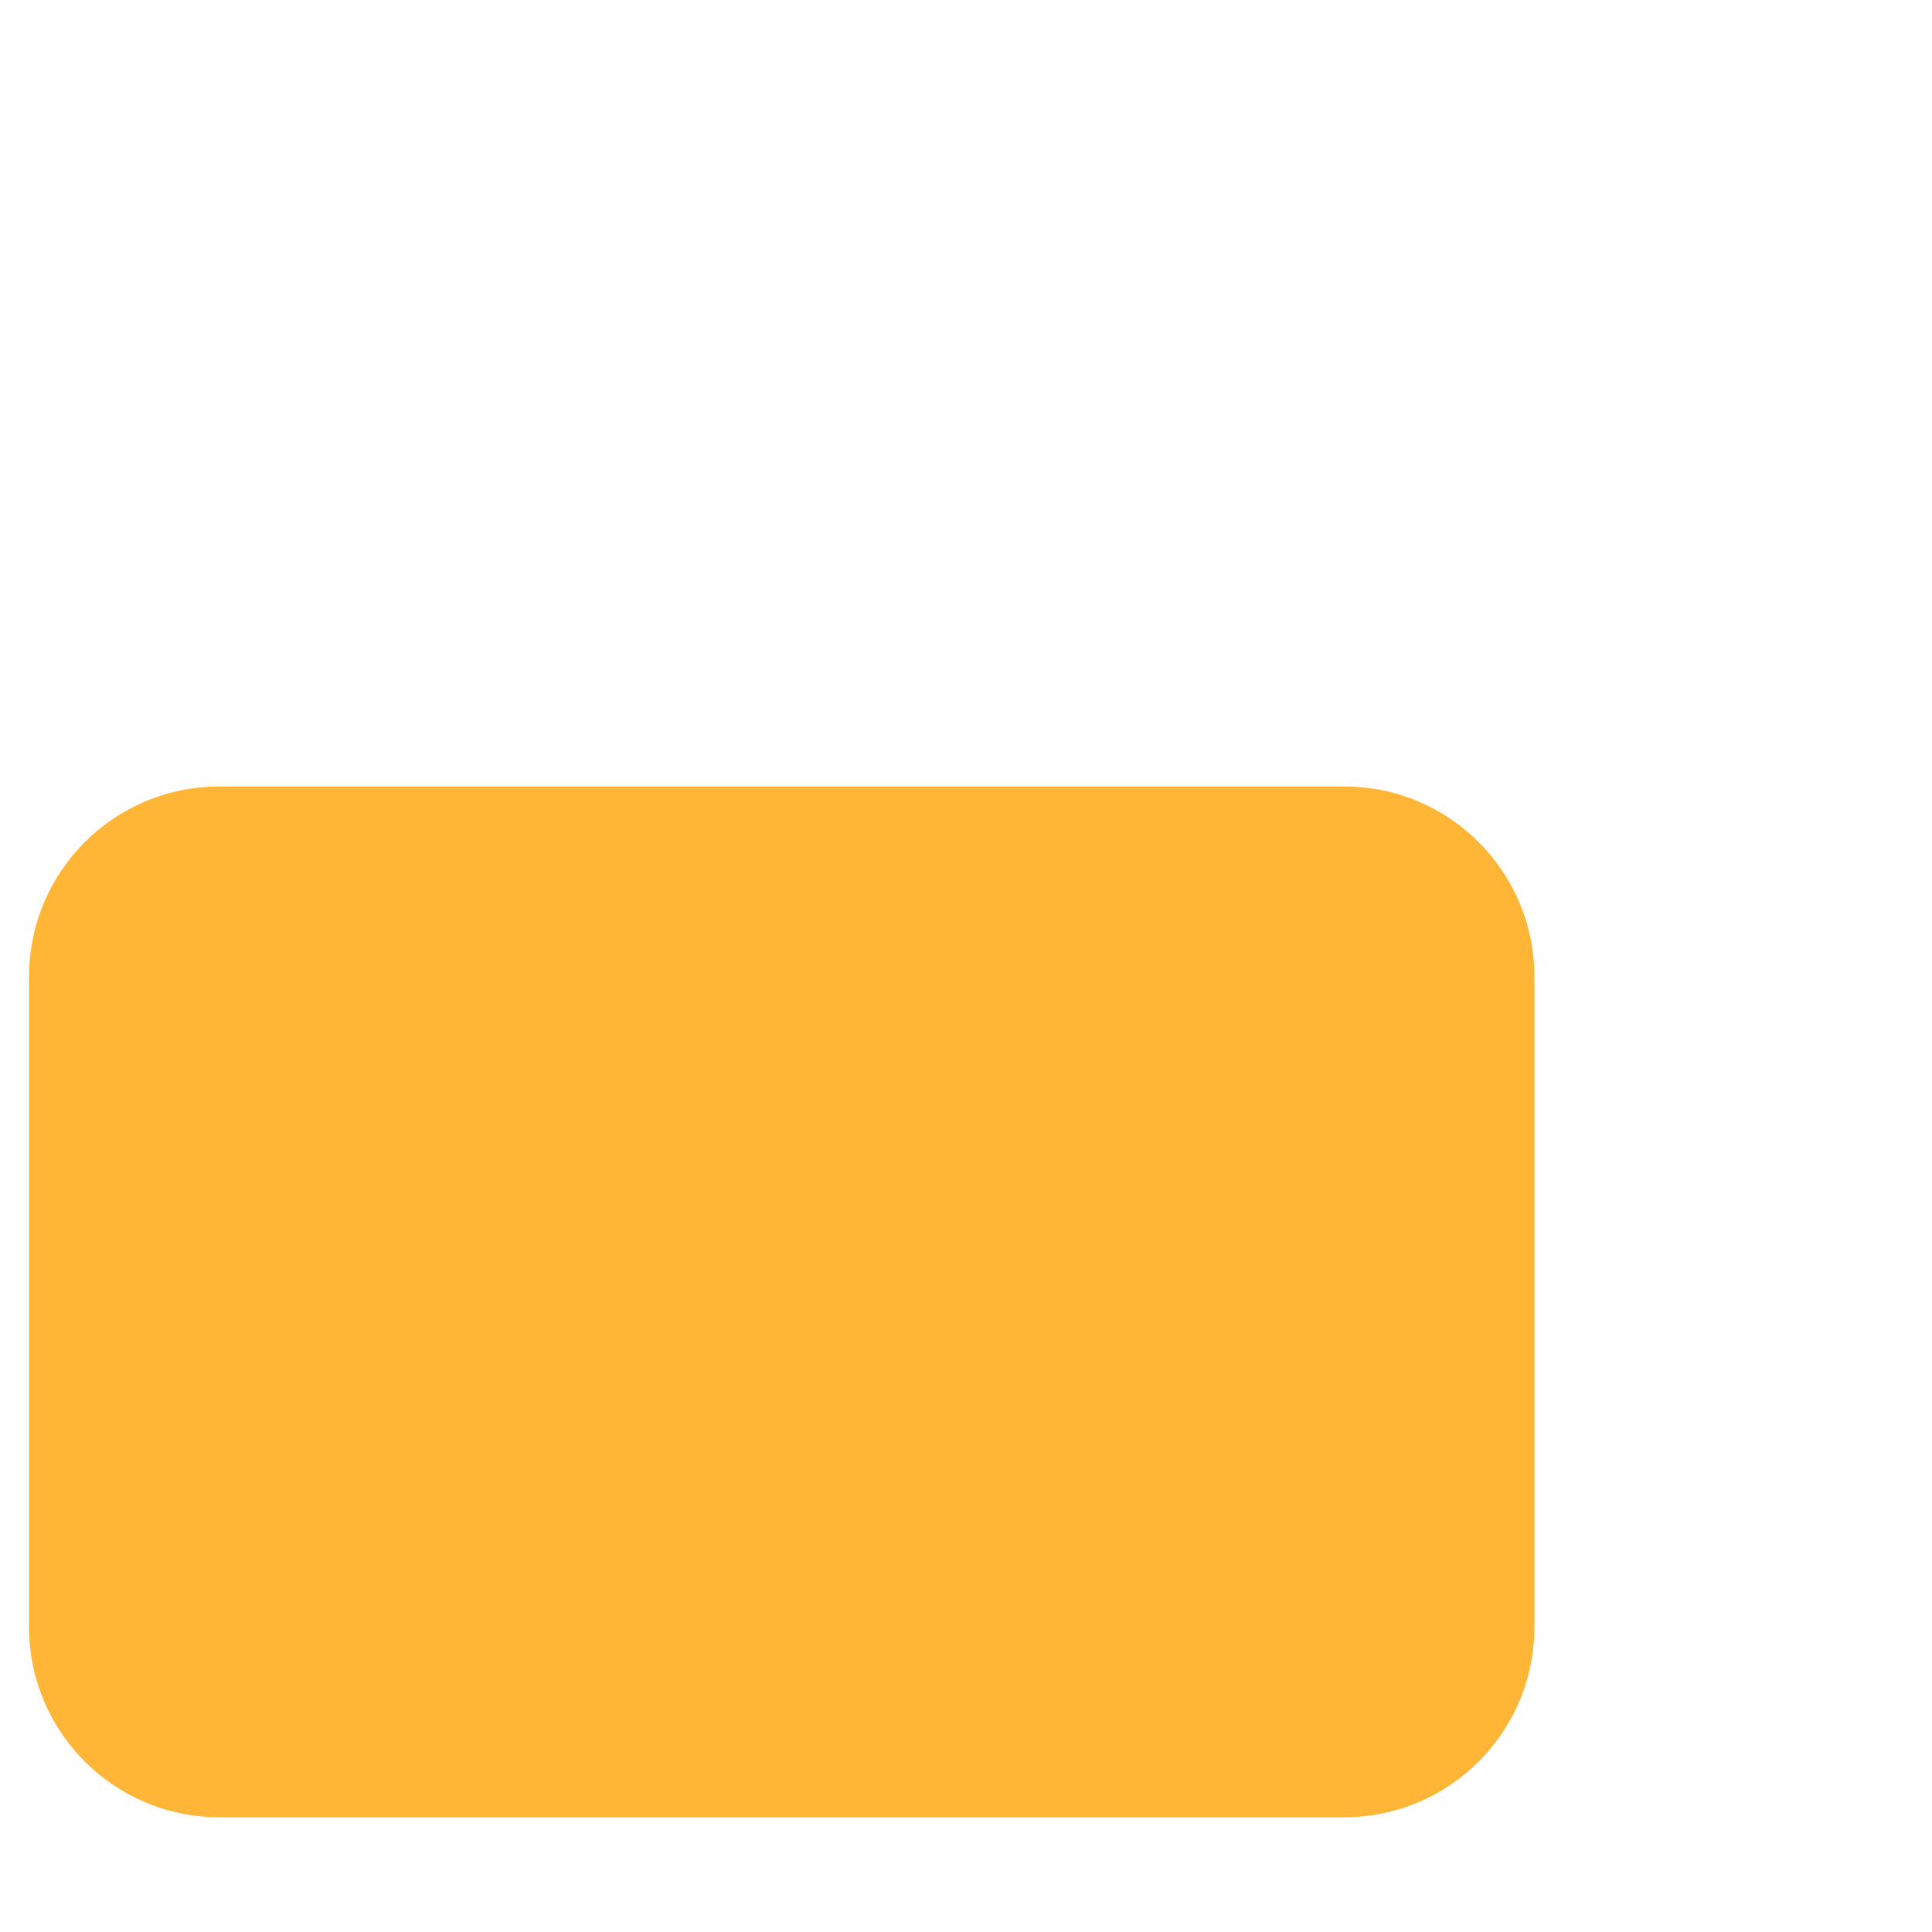 <?xml version="1.0" encoding="iso-8859-1"?>
<!-- Generator: Adobe Illustrator 18.1.1, SVG Export Plug-In . SVG Version: 6.00 Build 0)  -->
<!DOCTYPE svg PUBLIC "-//W3C//DTD SVG 1.1//EN" "http://www.w3.org/Graphics/SVG/1.1/DTD/svg11.dtd">
<svg version="1.1" xmlns="http://www.w3.org/2000/svg" xmlns:xlink="http://www.w3.org/1999/xlink" x="0px" y="0px"
	 viewBox="0 0 512 512" enable-background="new 0 0 512 512" xml:space="preserve">
<g id="Layer_3">
	<path fill="#FFB636" d="M356.235,481.587H58.098c-27.835,0-50.4-22.565-50.4-50.4V258.82c0-27.835,22.565-50.4,50.4-50.4h298.138
		c27.835,0,50.4,22.565,50.4,50.4v172.367C406.635,459.022,384.07,481.587,356.235,481.587z"/>
</g>
<g id="Layer_1">
</g>
</svg>

